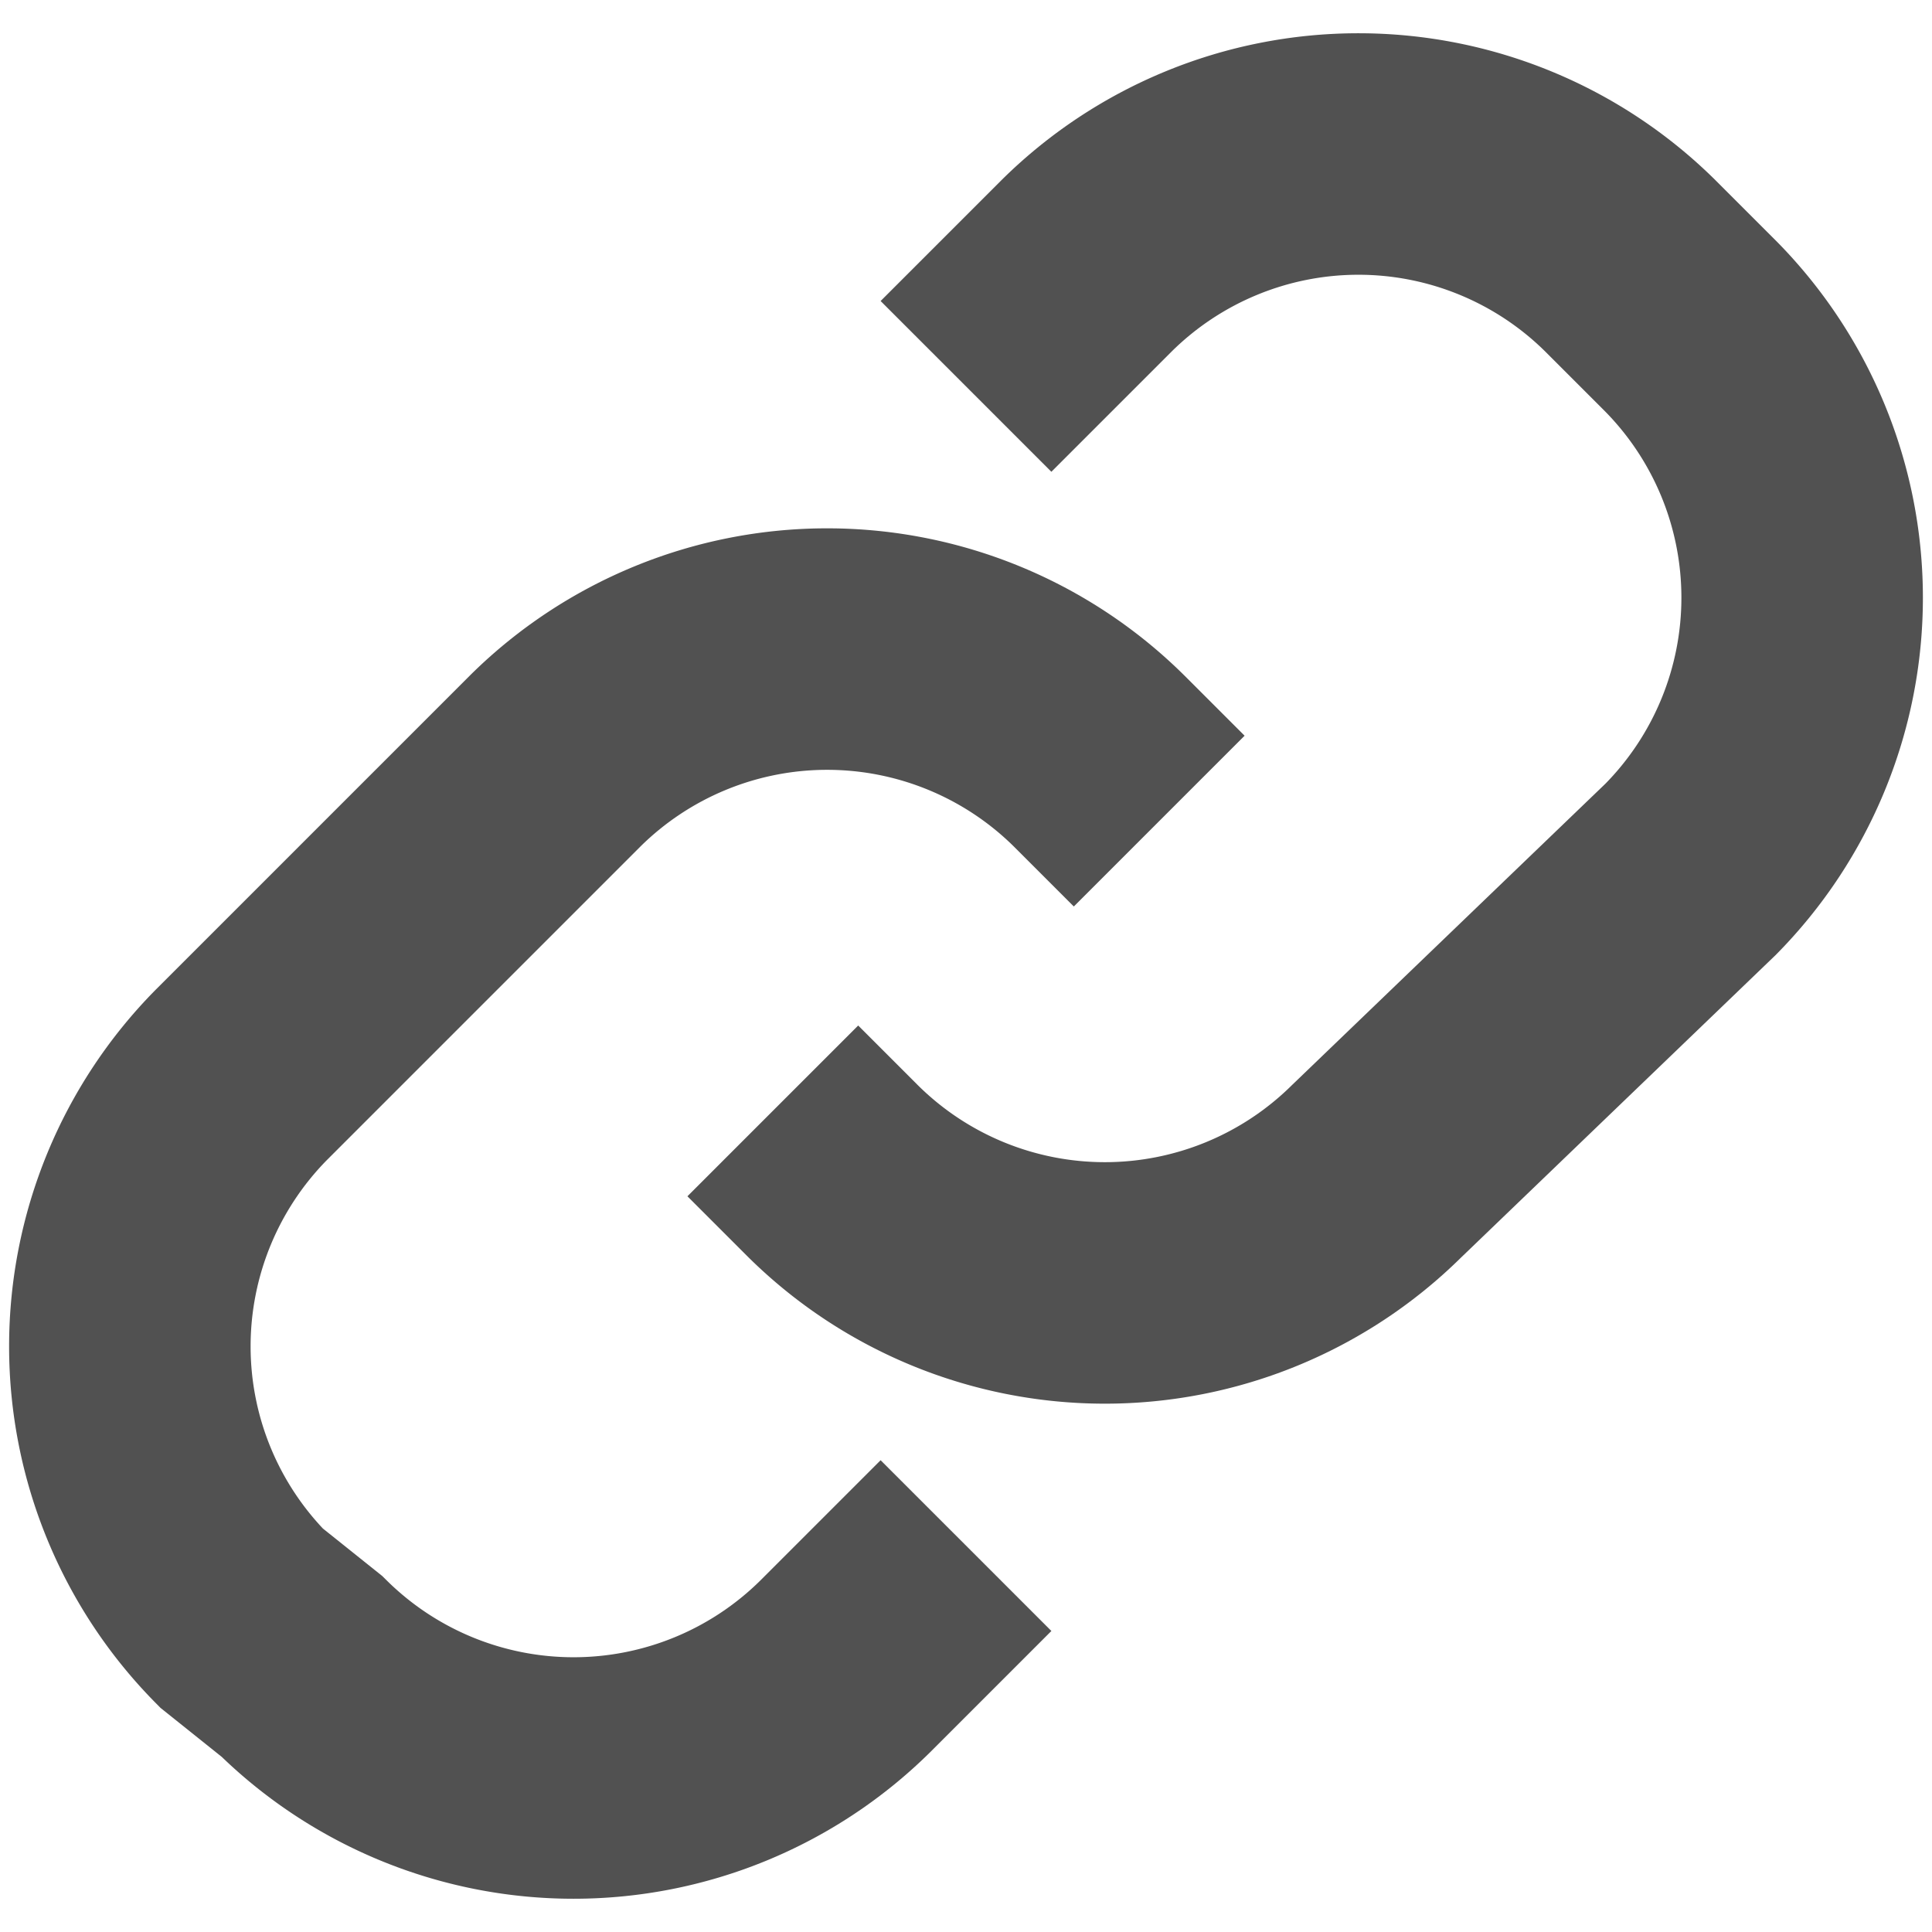<svg xmlns="http://www.w3.org/2000/svg" viewBox="0 0 16 16">
  <title>2_19_Link icon_conncted_16x16_02</title>
  <g id="Layer_1" data-name="Layer 1">
    <g>
      <path d="M8,12.8,7,13.8a3.2,3.2,0,0,1-4.5,0L2,13.4A3.2,3.2,0,0,1,2,8.9L4.6,6.3a3.2,3.2,0,0,1,4.5,0l.5.5" fill="none" stroke="#515151" stroke-miterlimit="10" stroke-width="2"/>
      <path d="M8,3.2,9,2.2a3.2,3.2,0,0,1,4.5,0l.5.5a3.2,3.2,0,0,1,0,4.5L11.4,9.7a3.2,3.2,0,0,1-4.5,0l-.5-.5" fill="none" stroke="#515151" stroke-miterlimit="10" stroke-width="2"/>
    </g>
  </g>
</svg>
